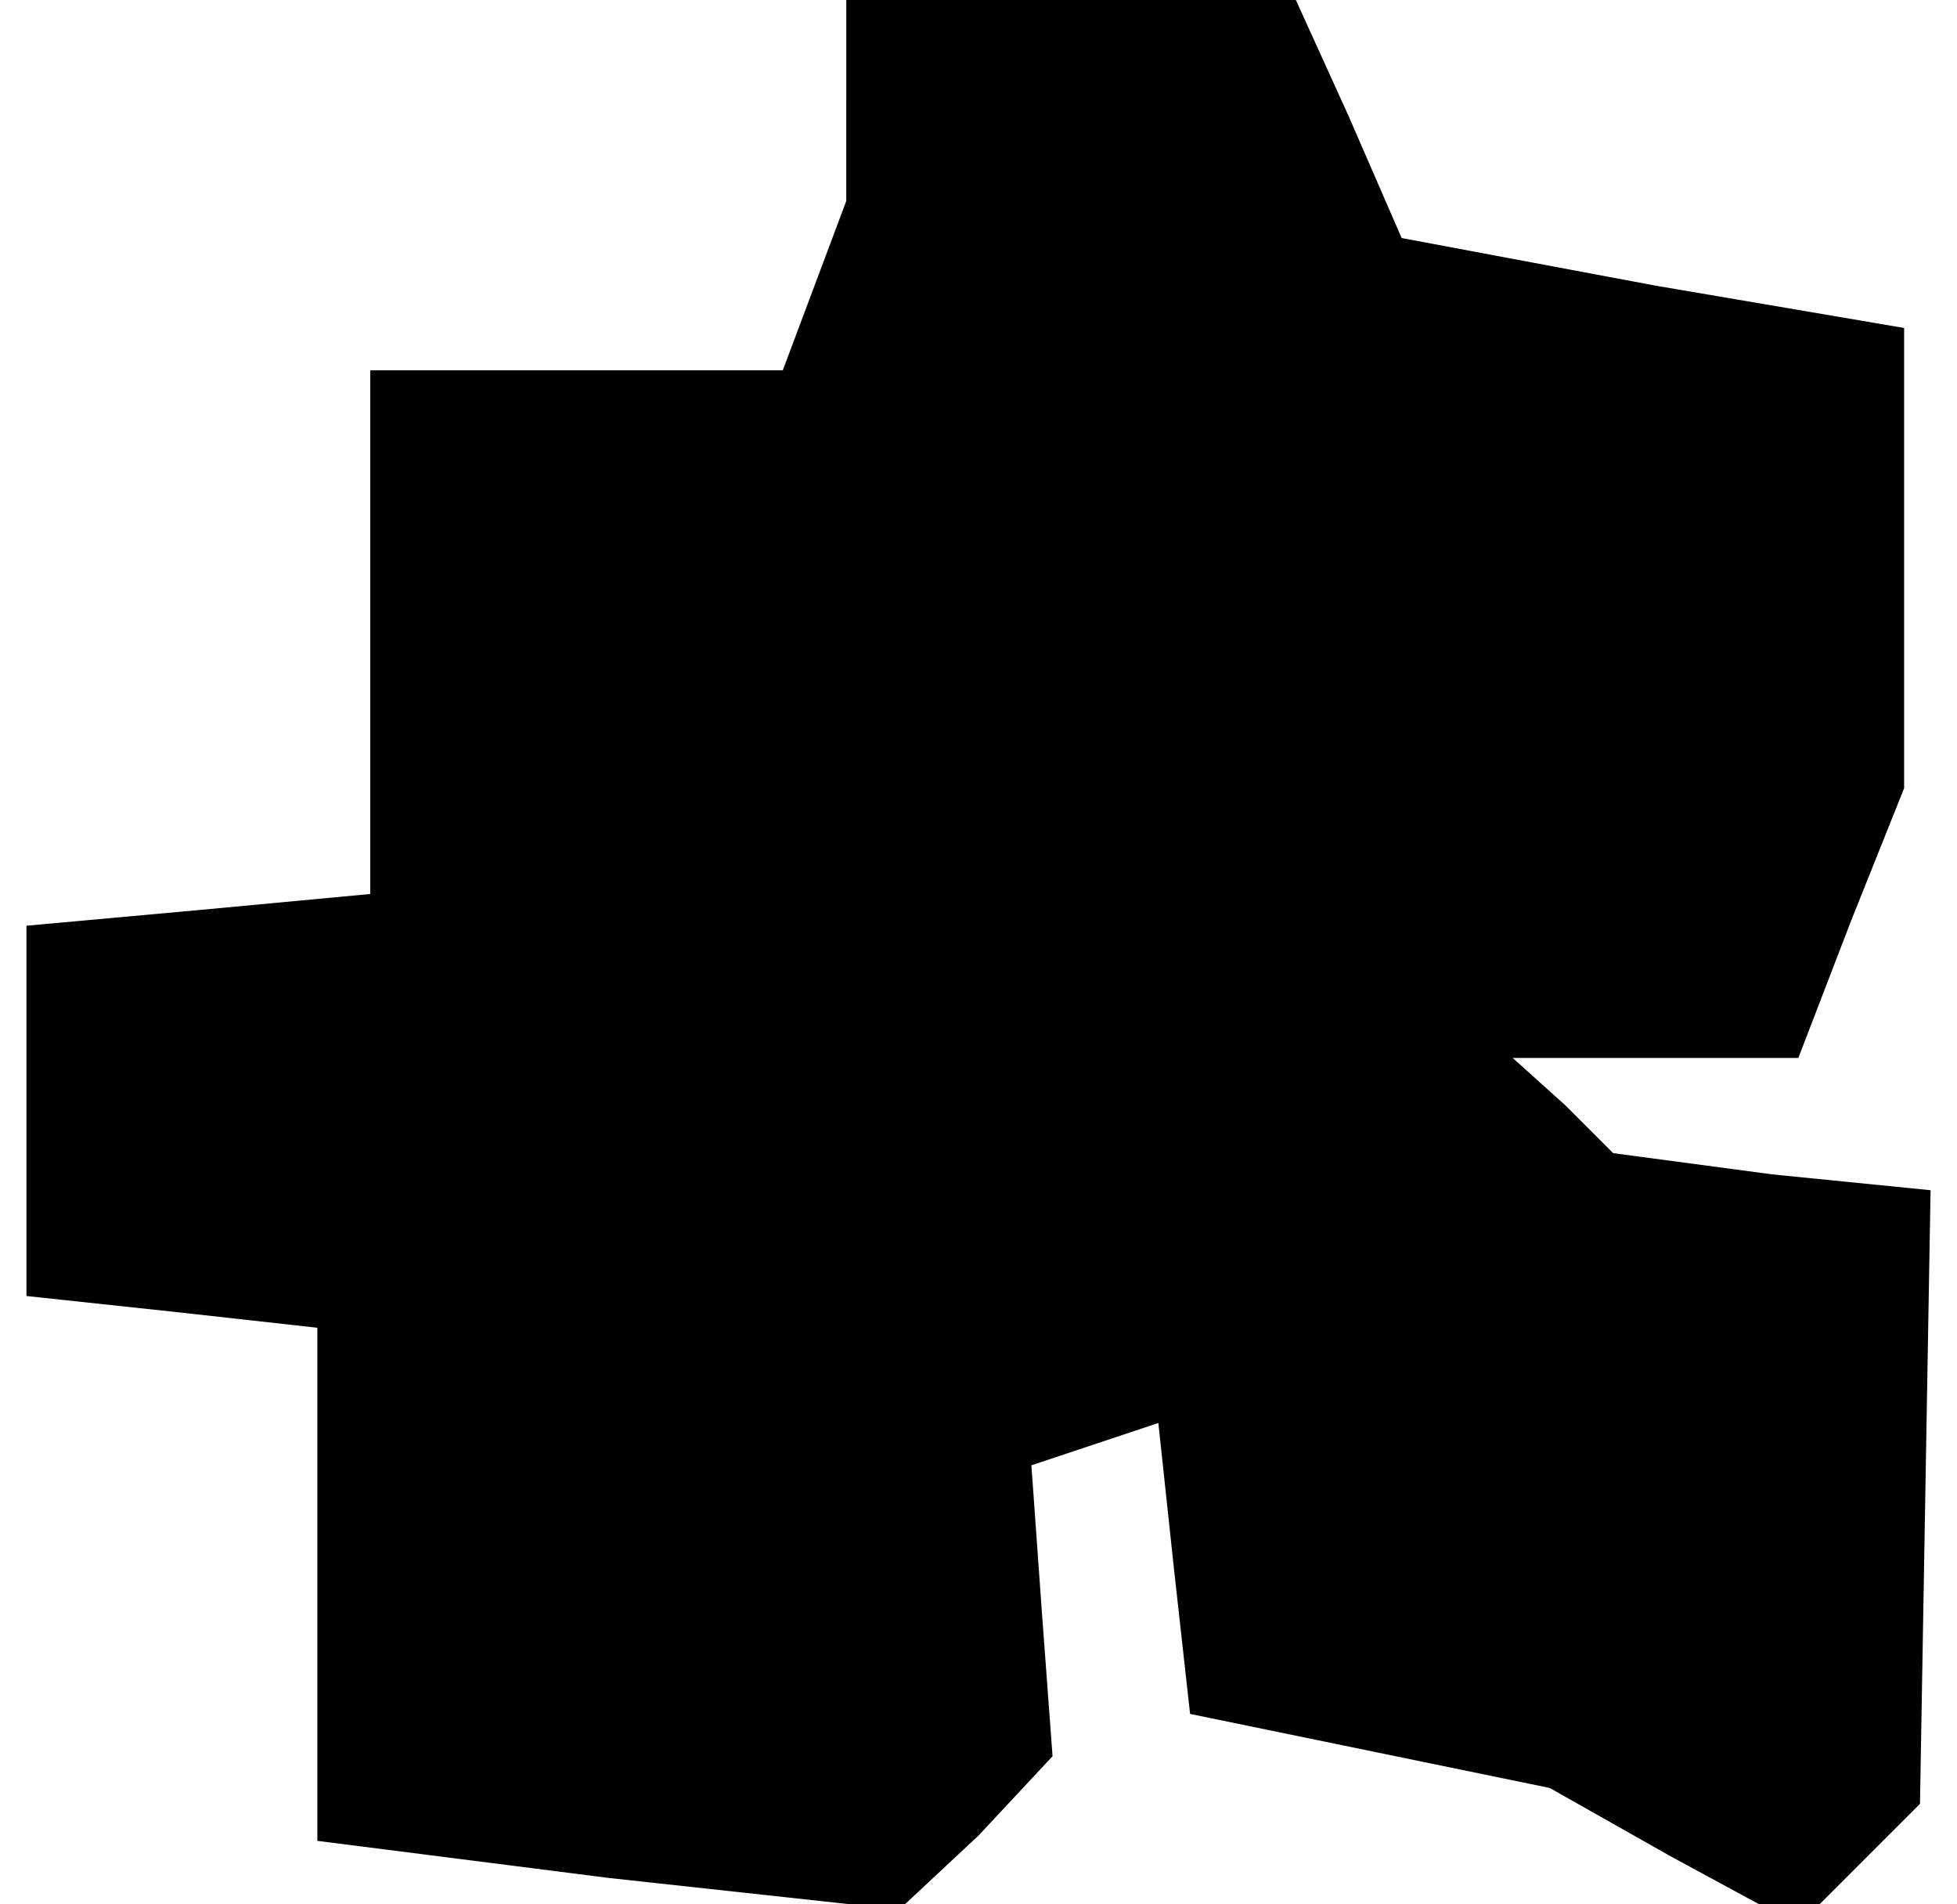 <?xml version="1.0" standalone="no"?>
<!DOCTYPE svg PUBLIC "-//W3C//DTD SVG 20010904//EN"
 "http://www.w3.org/TR/2001/REC-SVG-20010904/DTD/svg10.dtd">
<svg version="1.0" xmlns="http://www.w3.org/2000/svg"
 width="37pt" height="36pt" viewBox="0 0 37 36"
 preserveAspectRatio="xMidYMid meet">
<g transform="translate(0,36) scale(0.1,-0.1)"
fill="#000000" stroke="none">
<path d="M160 341 l0 -19 -6 -16 -6 -16 -39 0 -39 0 0 -49 0 -50 -32 -3 -33
-3 0 -35 0 -35 28 -3 27 -3 0 -49 0 -48 55 -7 55 -6 15 14 14 15 -2 27 -2 28
12 4 12 4 3 -28 3 -27 34 -7 34 -7 23 -13 24 -13 11 11 12 12 1 58 1 58 -30 3
-30 4 -9 9 -10 9 27 0 27 0 10 26 10 25 0 44 0 43 -47 8 -48 9 -10 23 -10 22
-42 0 -43 0 0 -19z"/>
</g>
</svg>
